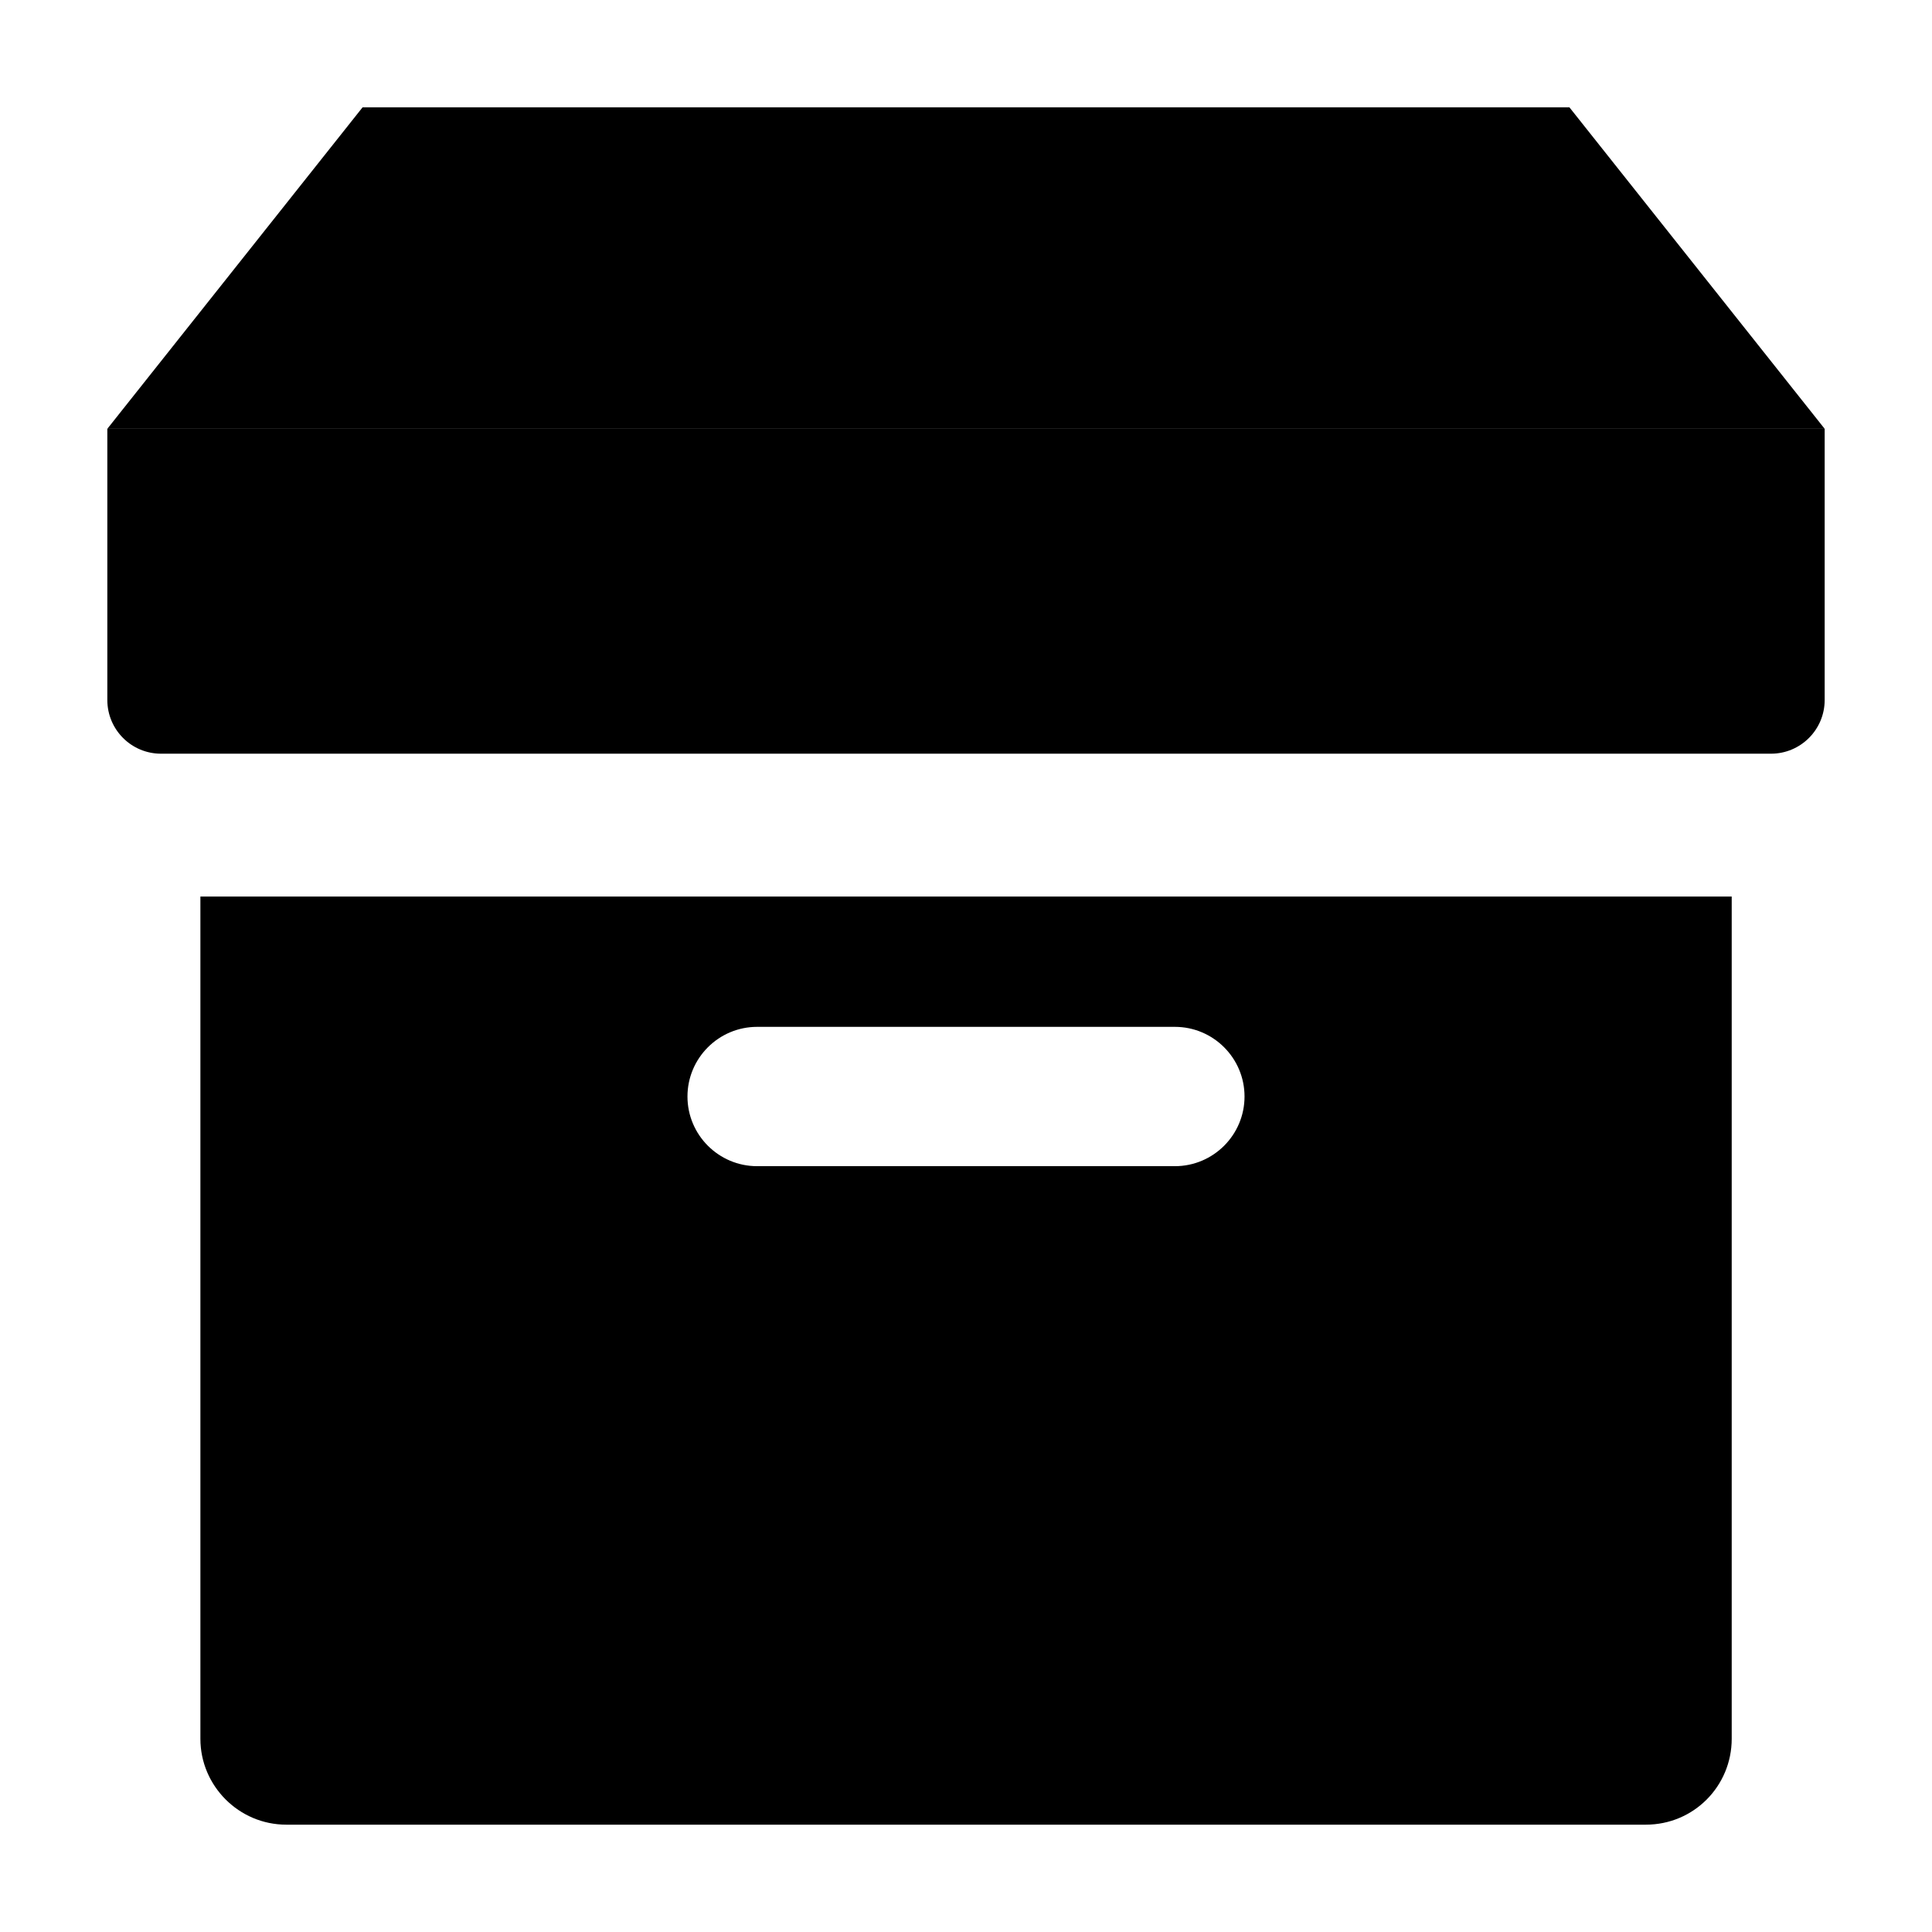 <svg class="icon" viewBox="7 7 18 18" xmlns="http://www.w3.org/2000/svg"><path d="m8.867 15.353v7.847c0 .44.36.8.8.8h12.667c.447 0 .8-.36.8-.8v-7.847zm9.079 2.512h-3.892c-.358 0-.649-.291-.649-.649s.291-.649.649-.649h3.892c.358 0 .649.291.649.649s-.291.649-.649.649z" class="primary"/><path d="m23.5 14.022h-15c-.276 0-.5-.224-.5-.5v-2.527h16v2.527c0 .276-.224.5-.5.5z" class="primary"/><path d="m21.622 8h-11.244l-2.378 2.995h16z" class="secondary"/></svg>
